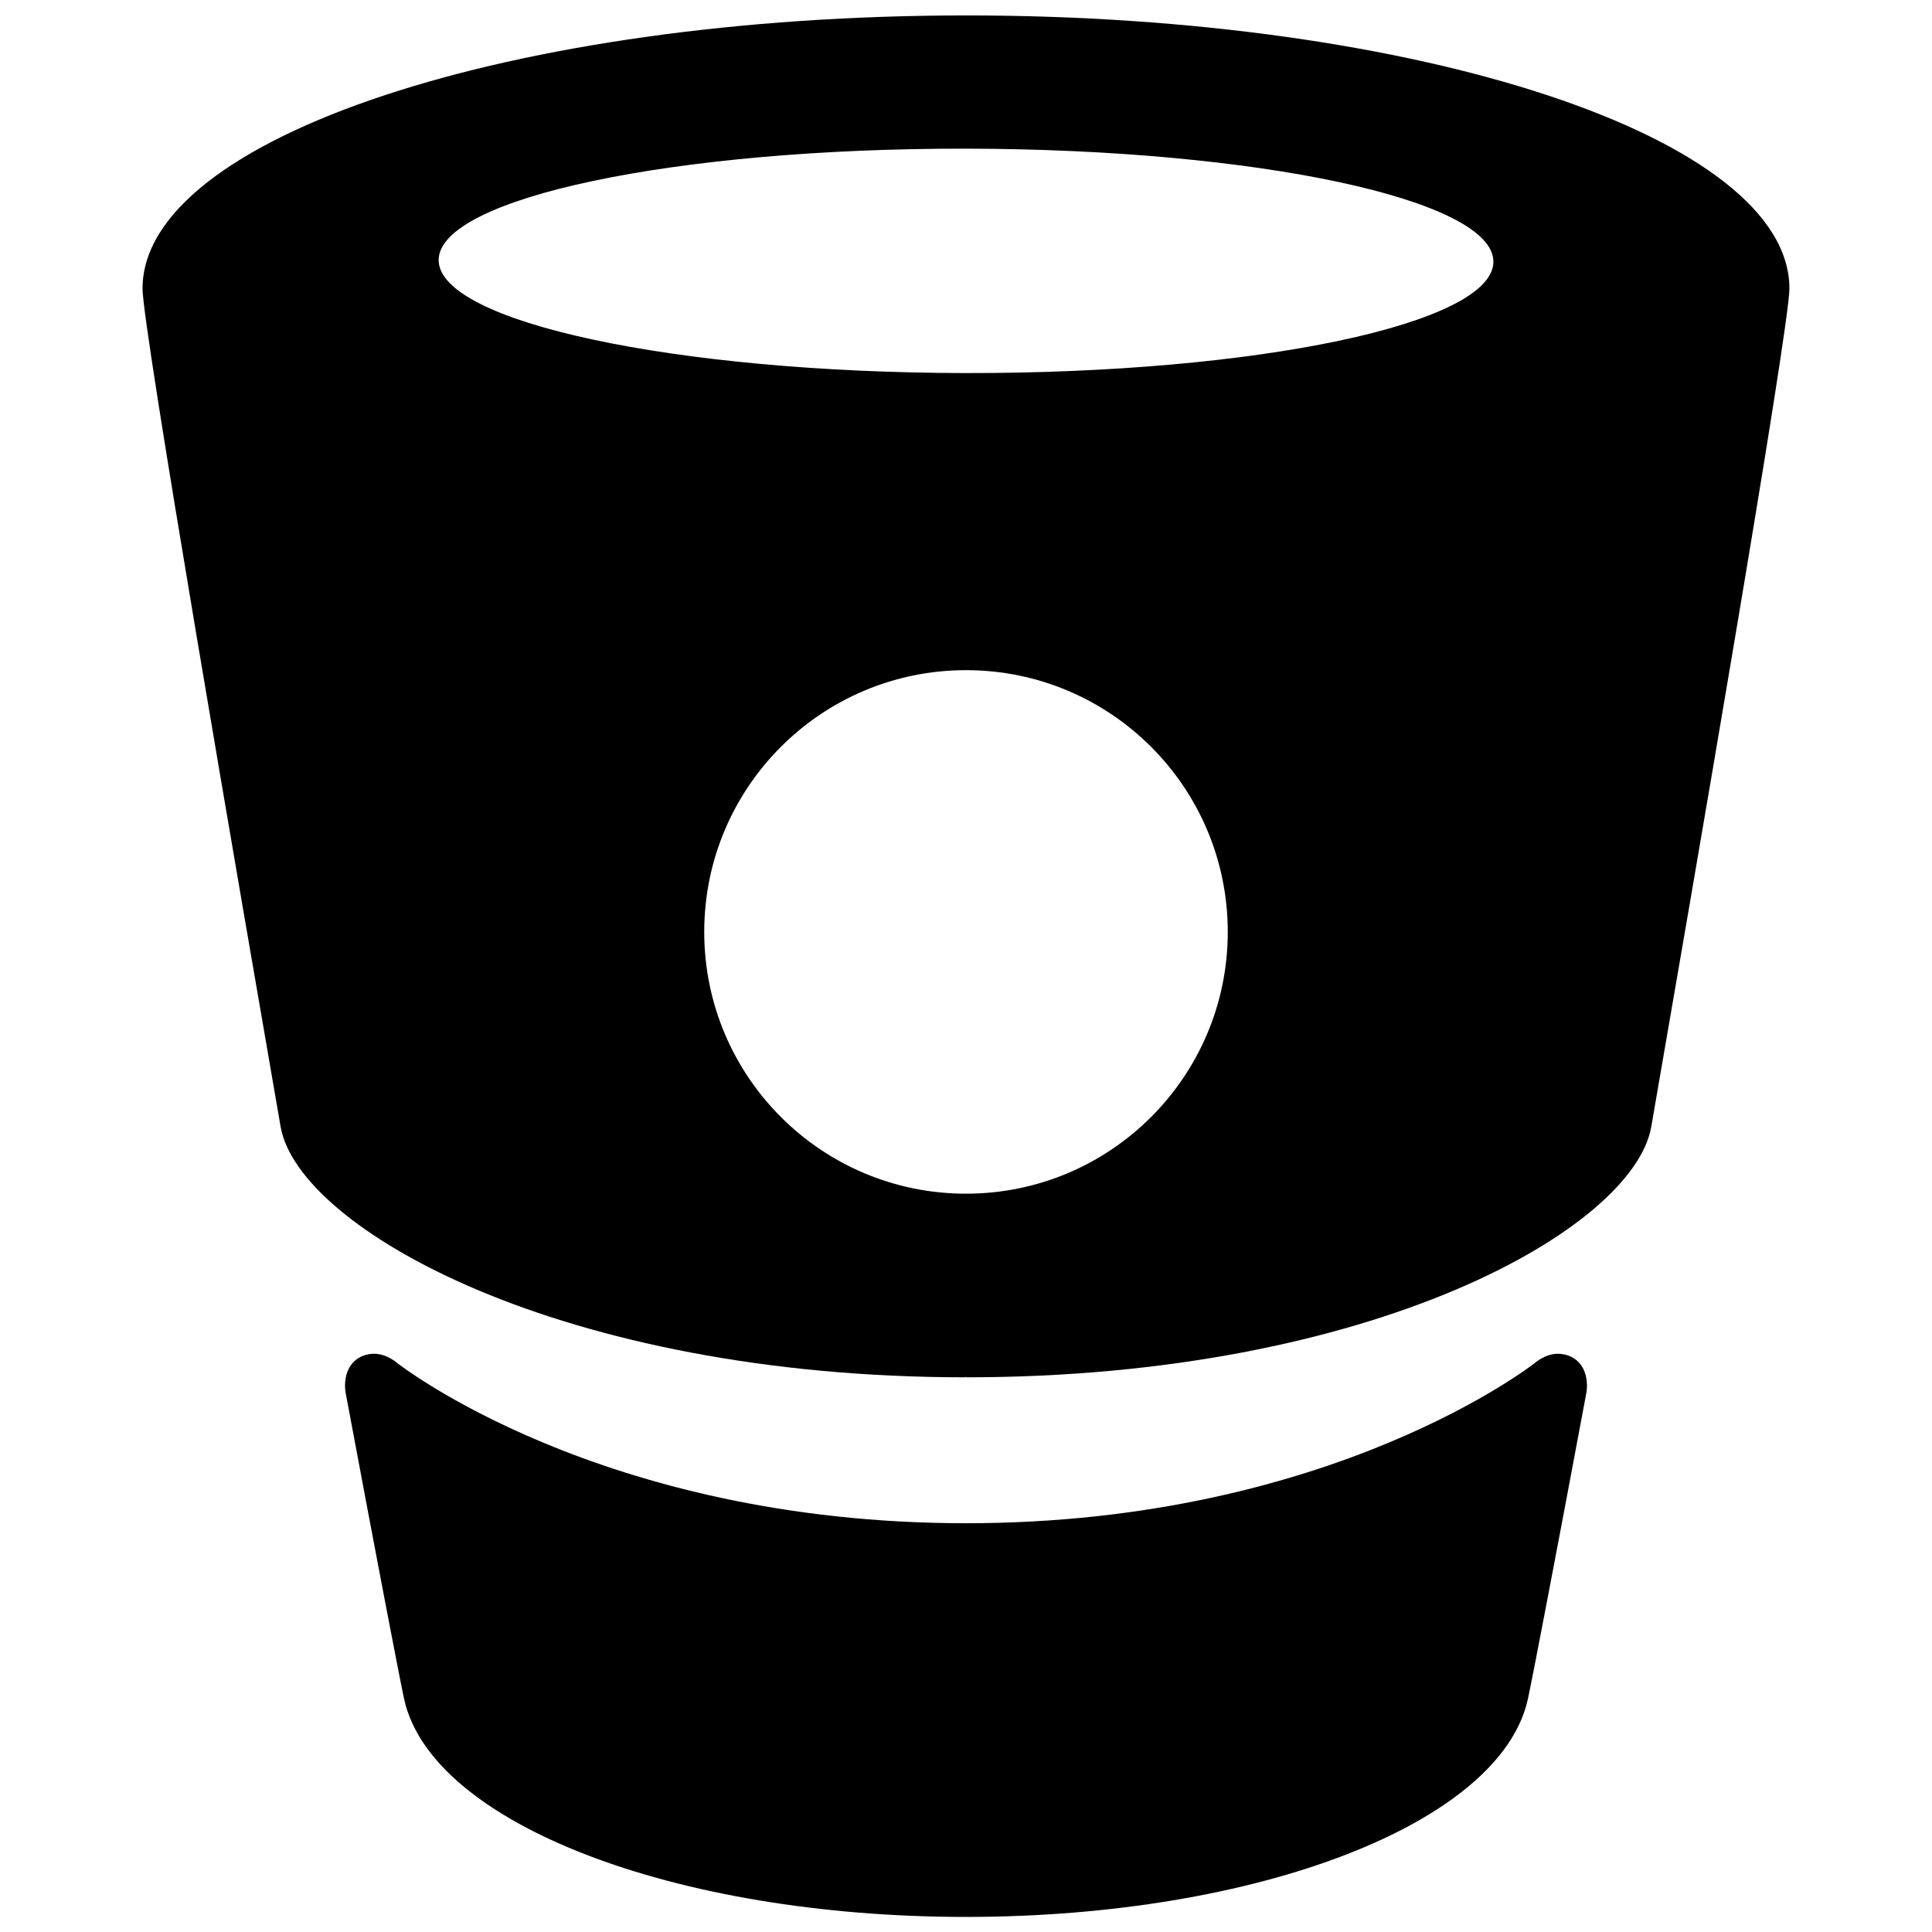 <svg xmlns="http://www.w3.org/2000/svg" viewBox="0 0 128 128">
<path d="M64 1.023v.002-.002c-30 0-54.557 8.074-54.557 18.1 0 2.64 6.55 40.504 9.147 55.52 1.165 6.733 18.56 16.607 45.39 16.607l.02-.08v.08c27 0 44.238-9.874 45.403-16.61 2.598-15.015 9.15-52.878 9.15-55.518C118.554 9.097 94 1.022 64 1.022zm0 78.062c-9.578 0-17.343-7.766-17.343-17.343C46.657 52.164 54.422 44.4 64 44.4s17.343 7.764 17.343 17.343c0 9.577-7.765 17.342-17.343 17.342zm-.01-54.368c-19.296-.03-34.934-3.384-34.928-7.49.007-4.107 15.656-7.41 34.952-7.378 19.296.03 34.934 3.382 34.927 7.49-.005 4.106-15.653 7.407-34.95 7.377z"></path><path d="M103.212 89.69c-.83 0-1.494.588-1.494.588S88.283 100.918 64 100.918s-37.718-10.64-37.718-10.64-.665-.587-1.494-.587c-.99 0-1.93.666-1.93 2.135 0 .155.015.31.044.462 2.085 11.16 3.61 19.09 3.876 20.296 1.82 8.21 17.88 14.417 37.22 14.417H64c19.342 0 35.402-6.207 37.222-14.417.268-1.205 1.79-9.13 3.876-20.29.028-.153.044-.31.044-.465 0-1.47-.94-2.137-1.93-2.137z"></path>
</svg>
